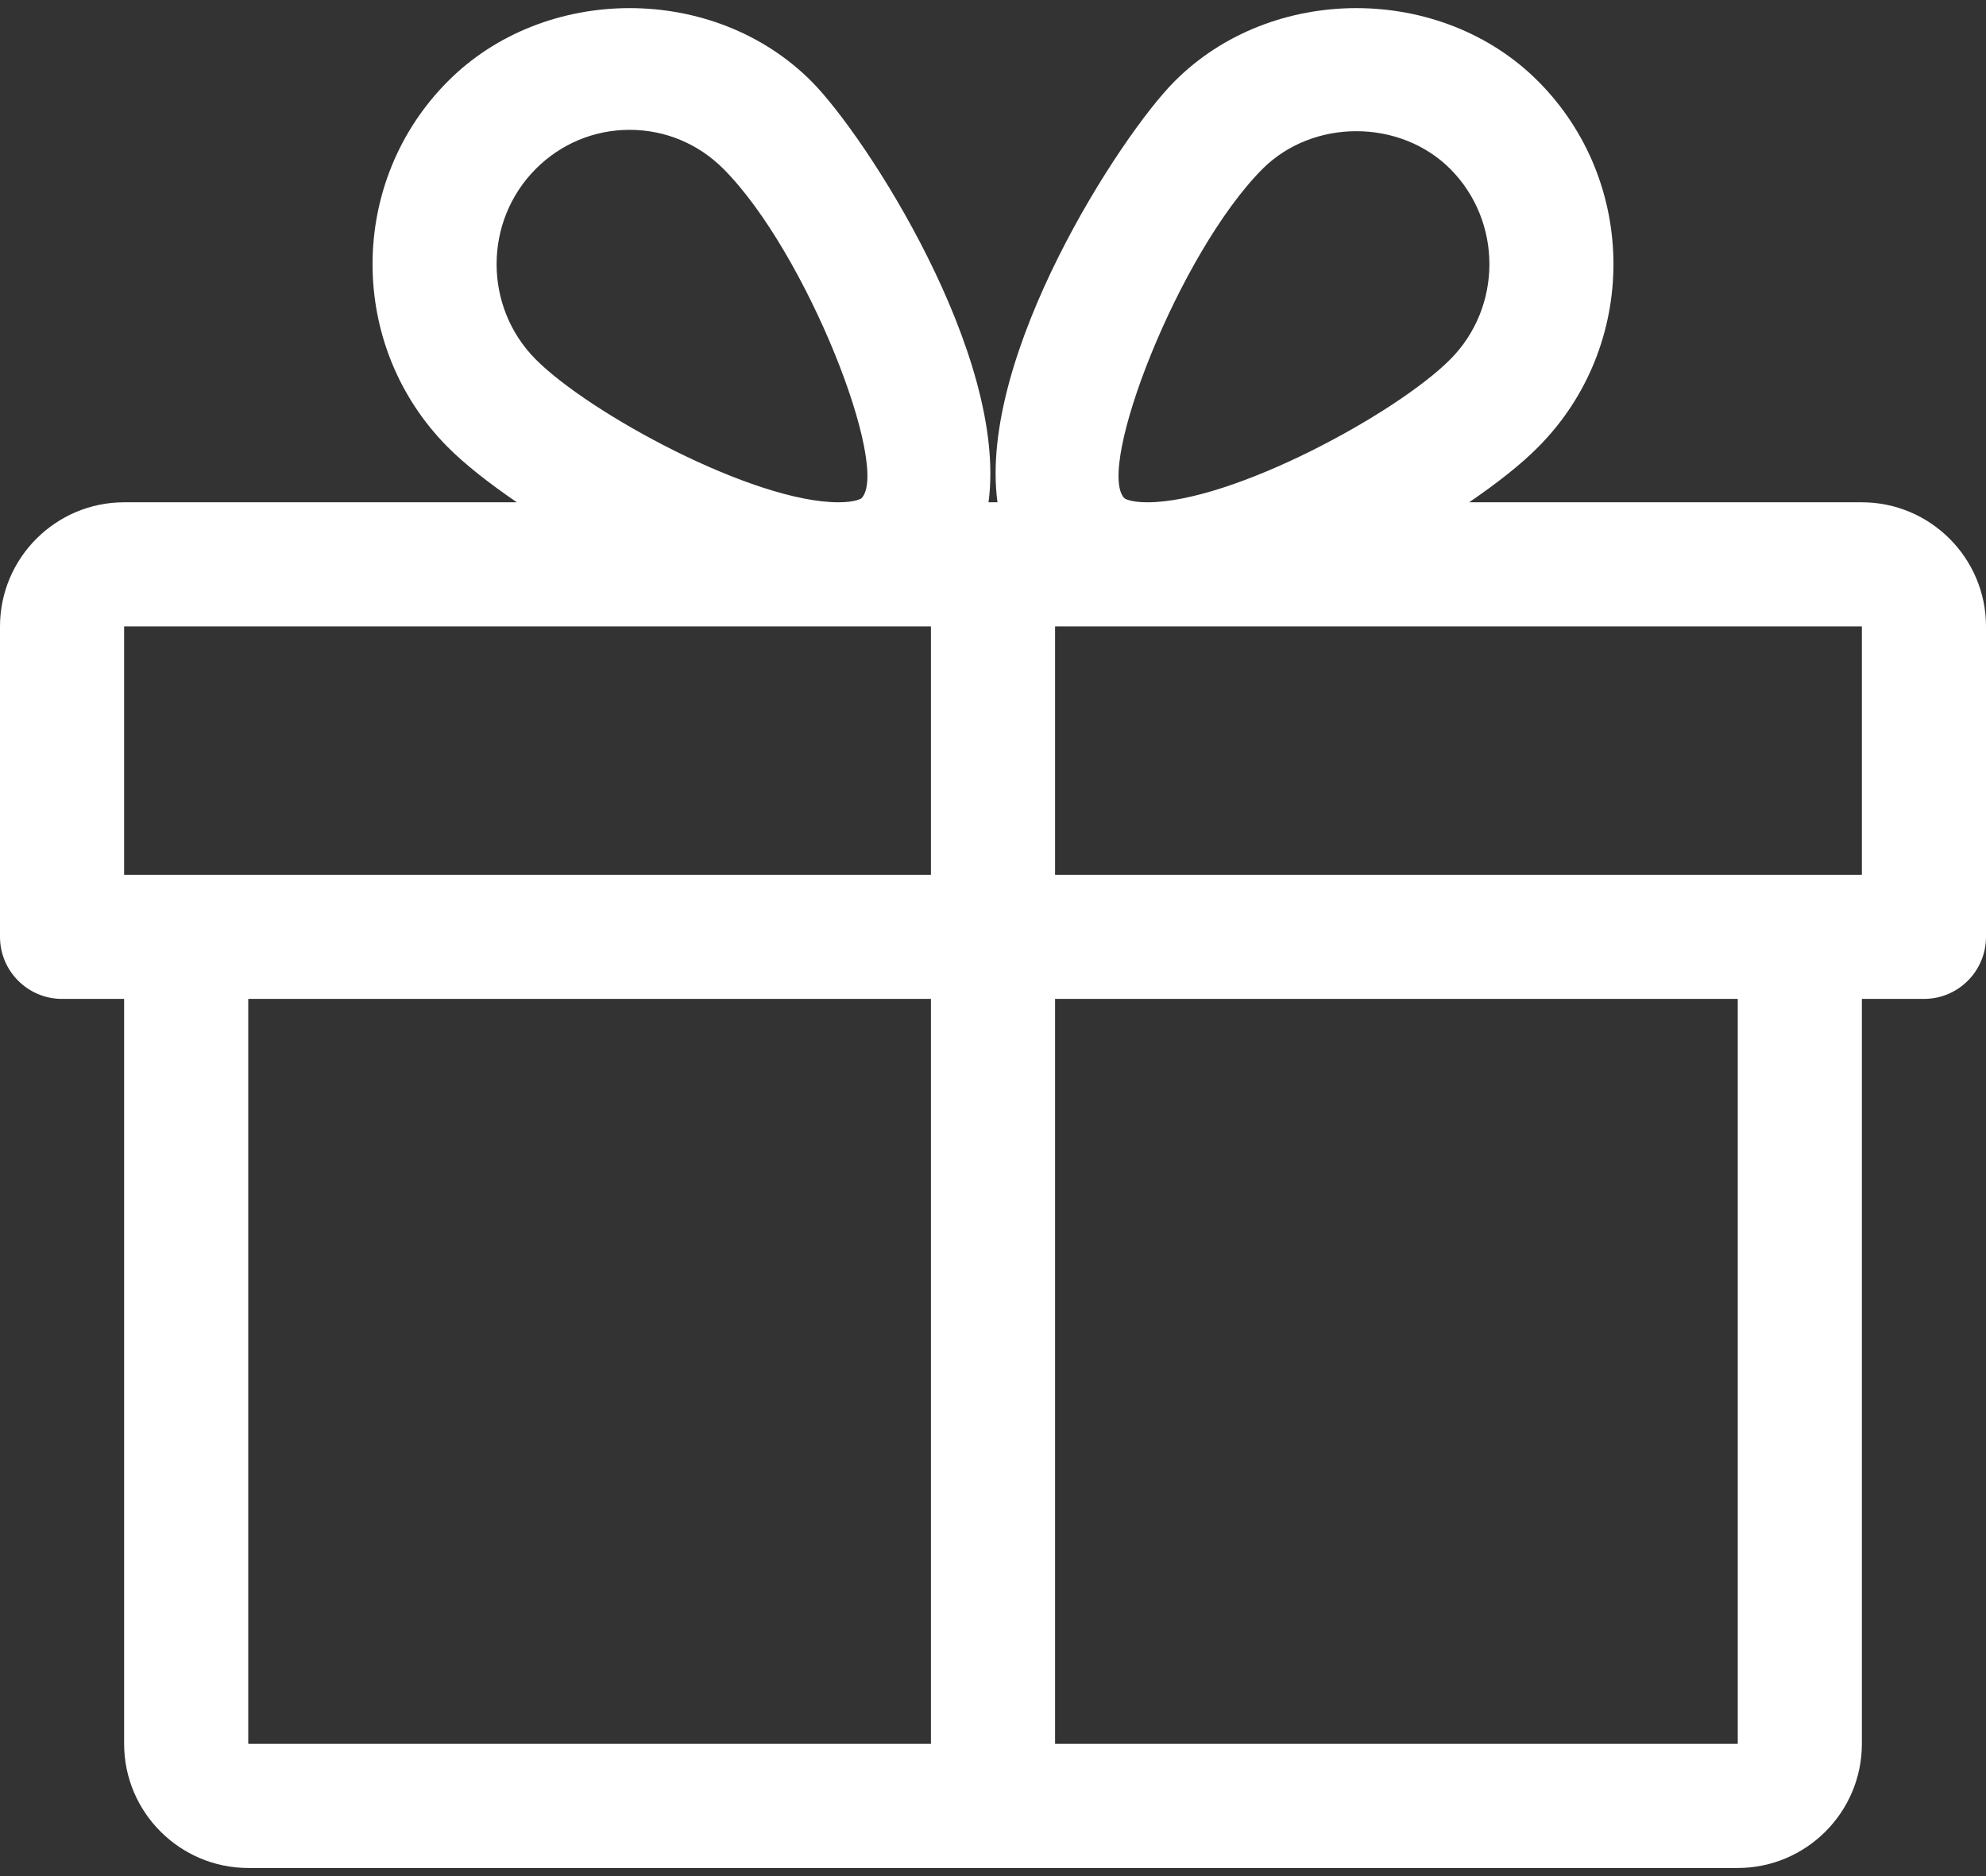 <svg width="36" height="34" viewBox="0 0 36 34" fill="none" xmlns="http://www.w3.org/2000/svg">
<rect x="0" y="0" width="36" height="34" fill="#333333" stroke="none"/>
<path d="M33.75 9.103H26.631C27.142 8.754 27.581 8.408 27.887 8.097C29.7 6.272 29.7 3.302 27.887 1.478C26.125 -0.295 23.051 -0.298 21.287 1.478C20.313 2.456 17.723 6.441 18.081 9.103H17.919C18.274 6.441 15.687 2.456 14.713 1.478C12.949 -0.298 9.875 -0.295 8.114 1.478C6.3 3.302 6.3 6.272 8.111 8.097C8.419 8.408 8.858 8.754 9.369 9.103H2.25C1.01 9.103 0 10.113 0 11.353V16.978C0 17.599 0.504 18.103 1.125 18.103H2.25V31.603C2.25 32.843 3.26 33.853 4.5 33.853H31.5C32.74 33.853 33.75 32.843 33.75 31.603V18.103H34.875C35.496 18.103 36 17.599 36 16.978V11.353C36 10.113 34.99 9.103 33.75 9.103ZM9.709 3.064C10.165 2.605 10.771 2.353 11.414 2.353C12.056 2.353 12.661 2.605 13.117 3.064C14.634 4.589 16.142 8.486 15.617 9.029C15.617 9.029 15.523 9.103 15.201 9.103C13.646 9.103 10.678 7.487 9.709 6.511C8.766 5.561 8.766 4.013 9.709 3.064ZM16.875 31.603H4.5V18.103H16.875V31.603ZM16.875 15.853H2.25V11.353H15.201H16.875V15.853ZM22.883 3.064C23.796 2.148 25.38 2.15 26.291 3.064C27.234 4.013 27.234 5.561 26.291 6.511C25.322 7.487 22.354 9.103 20.799 9.103C20.477 9.103 20.383 9.031 20.381 9.029C19.858 8.486 21.366 4.589 22.883 3.064ZM31.5 31.603H19.125V18.103H31.5V31.603ZM33.75 15.853H19.125V11.353H20.799H33.75V15.853Z" fill="white"/>
</svg>
